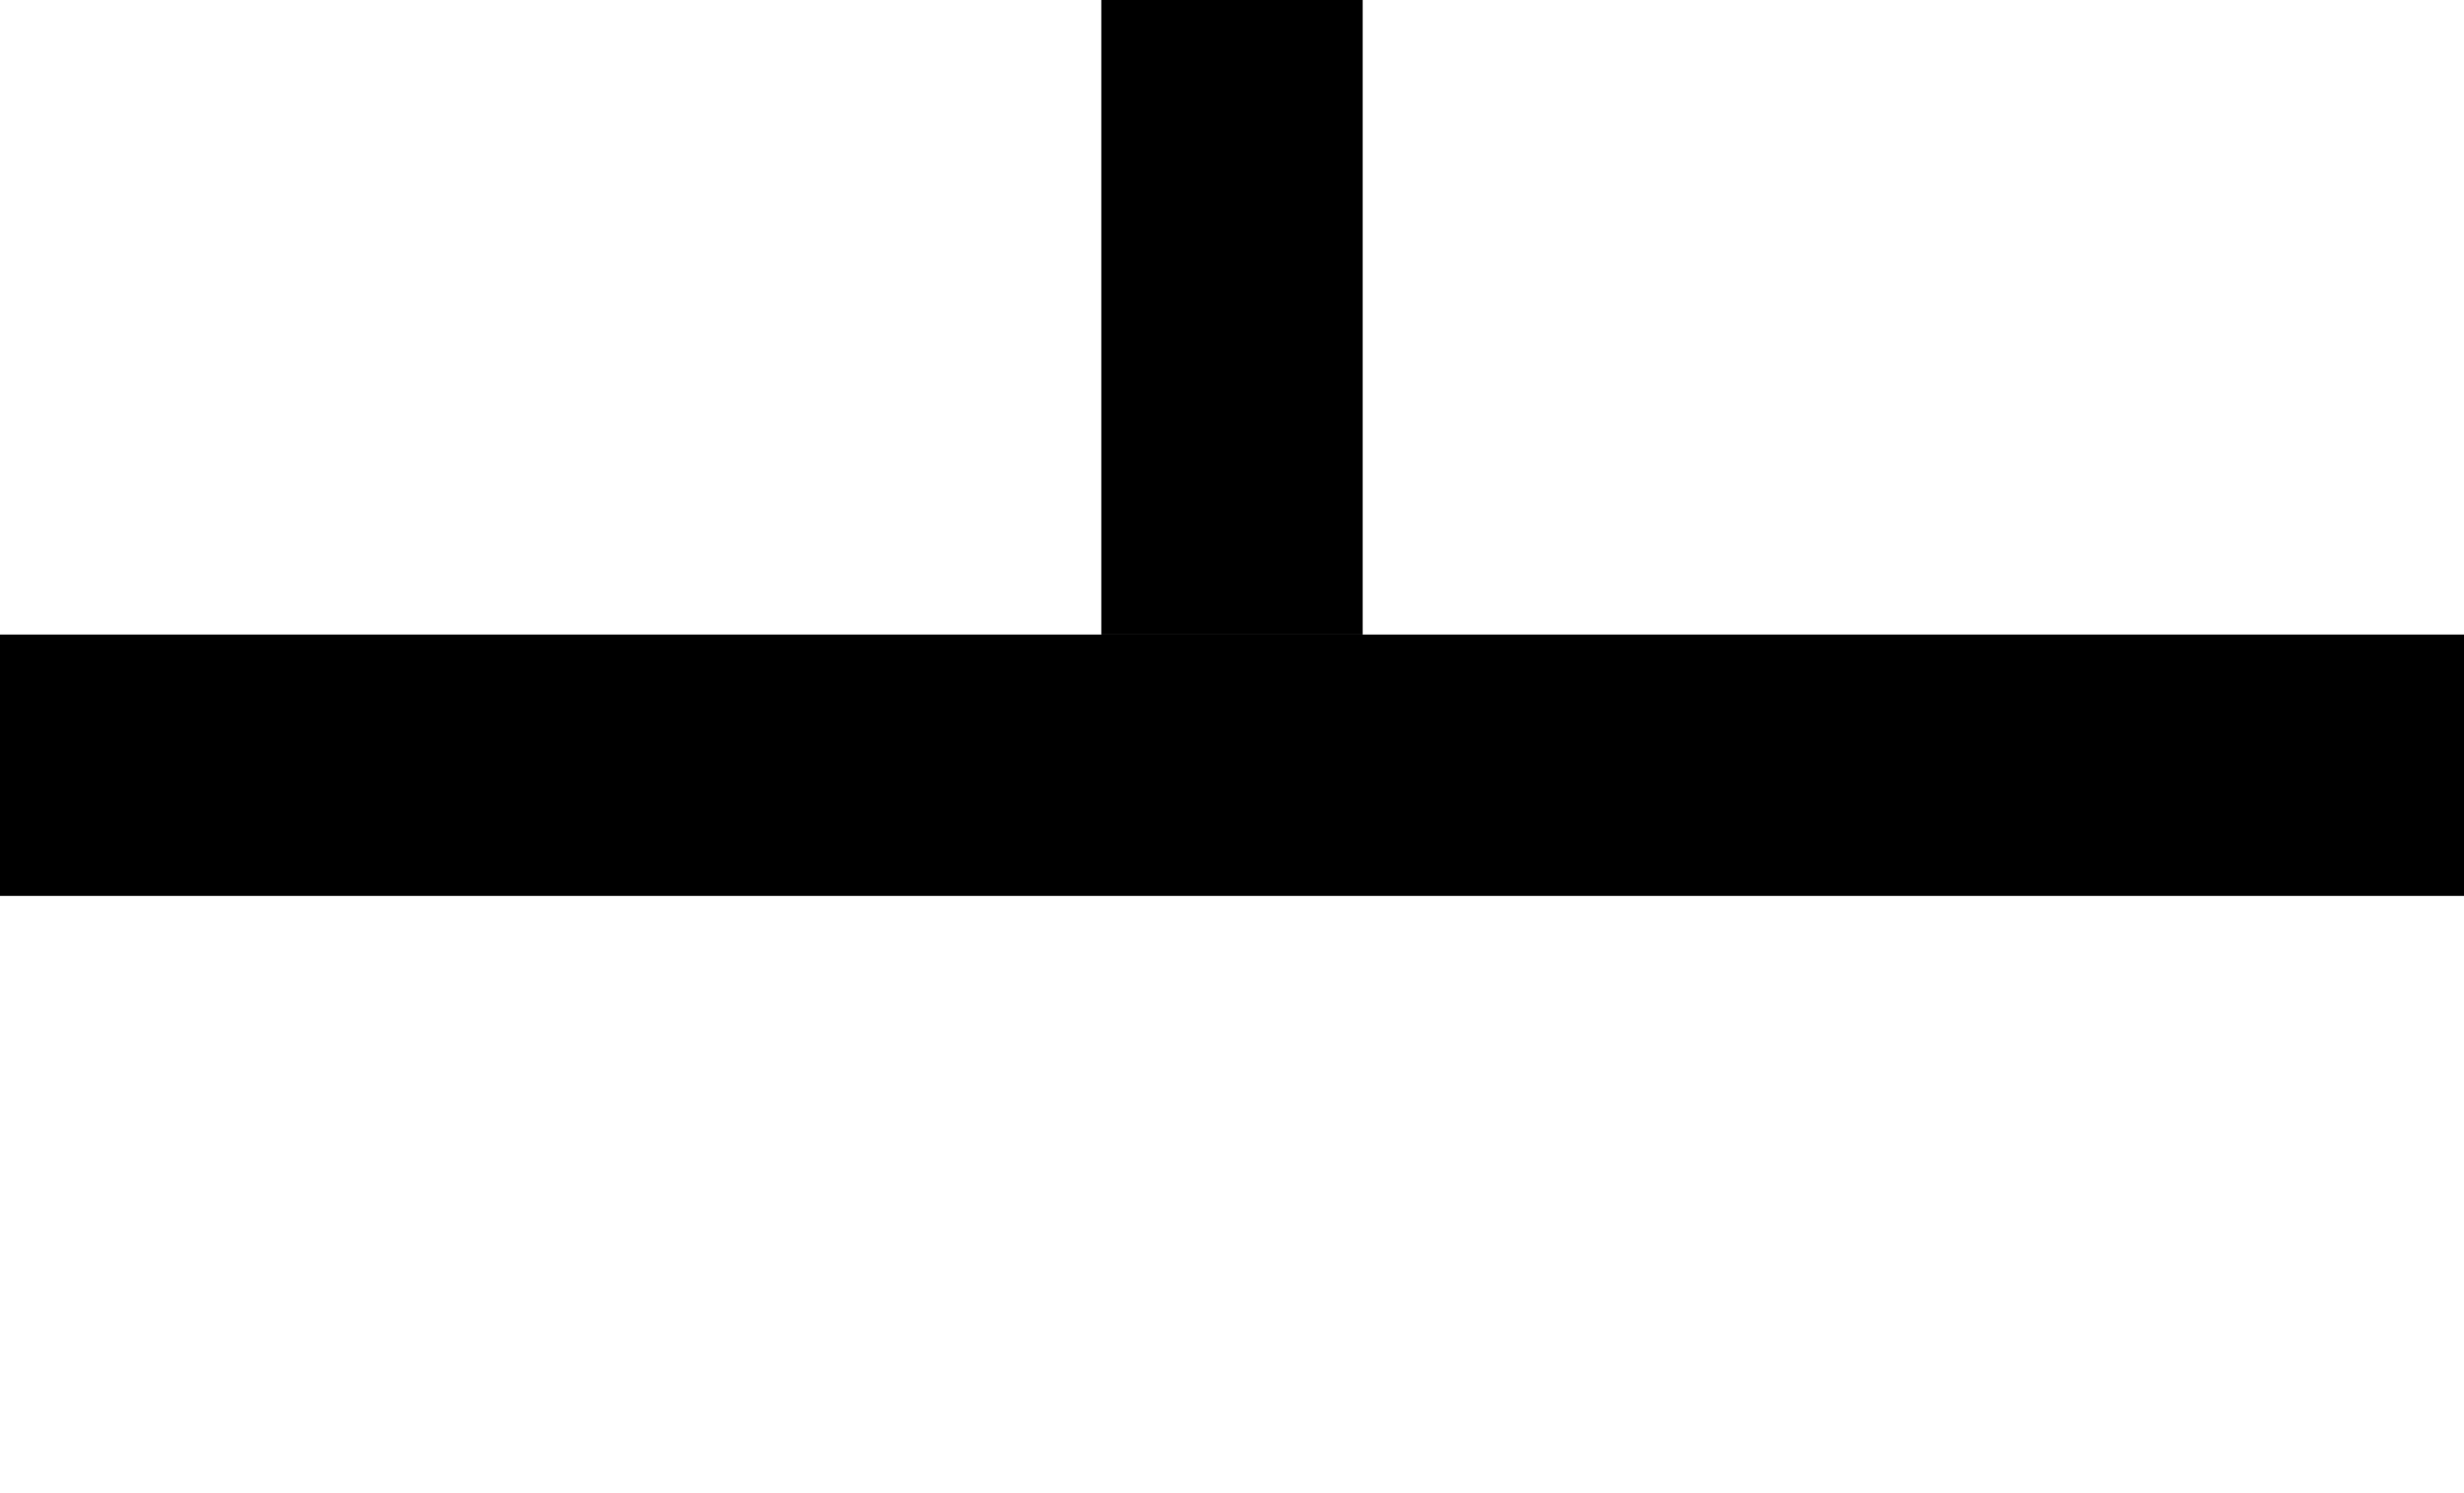 <svg id="_101" data-name="101" xmlns="http://www.w3.org/2000/svg" width="3300" height="2000" viewBox="0 0 3300 2000">
  <defs>
    <style>
      .cls-1 {
        fill-rule: evenodd;
      }
    </style>
  </defs>
  <rect id="Muoto_25" data-name="Muoto 25" y="850" width="3300" height="350"/>
  <rect id="Muoto_26" data-name="Muoto 26" x="1475" width="350" height="850"/>
</svg>
